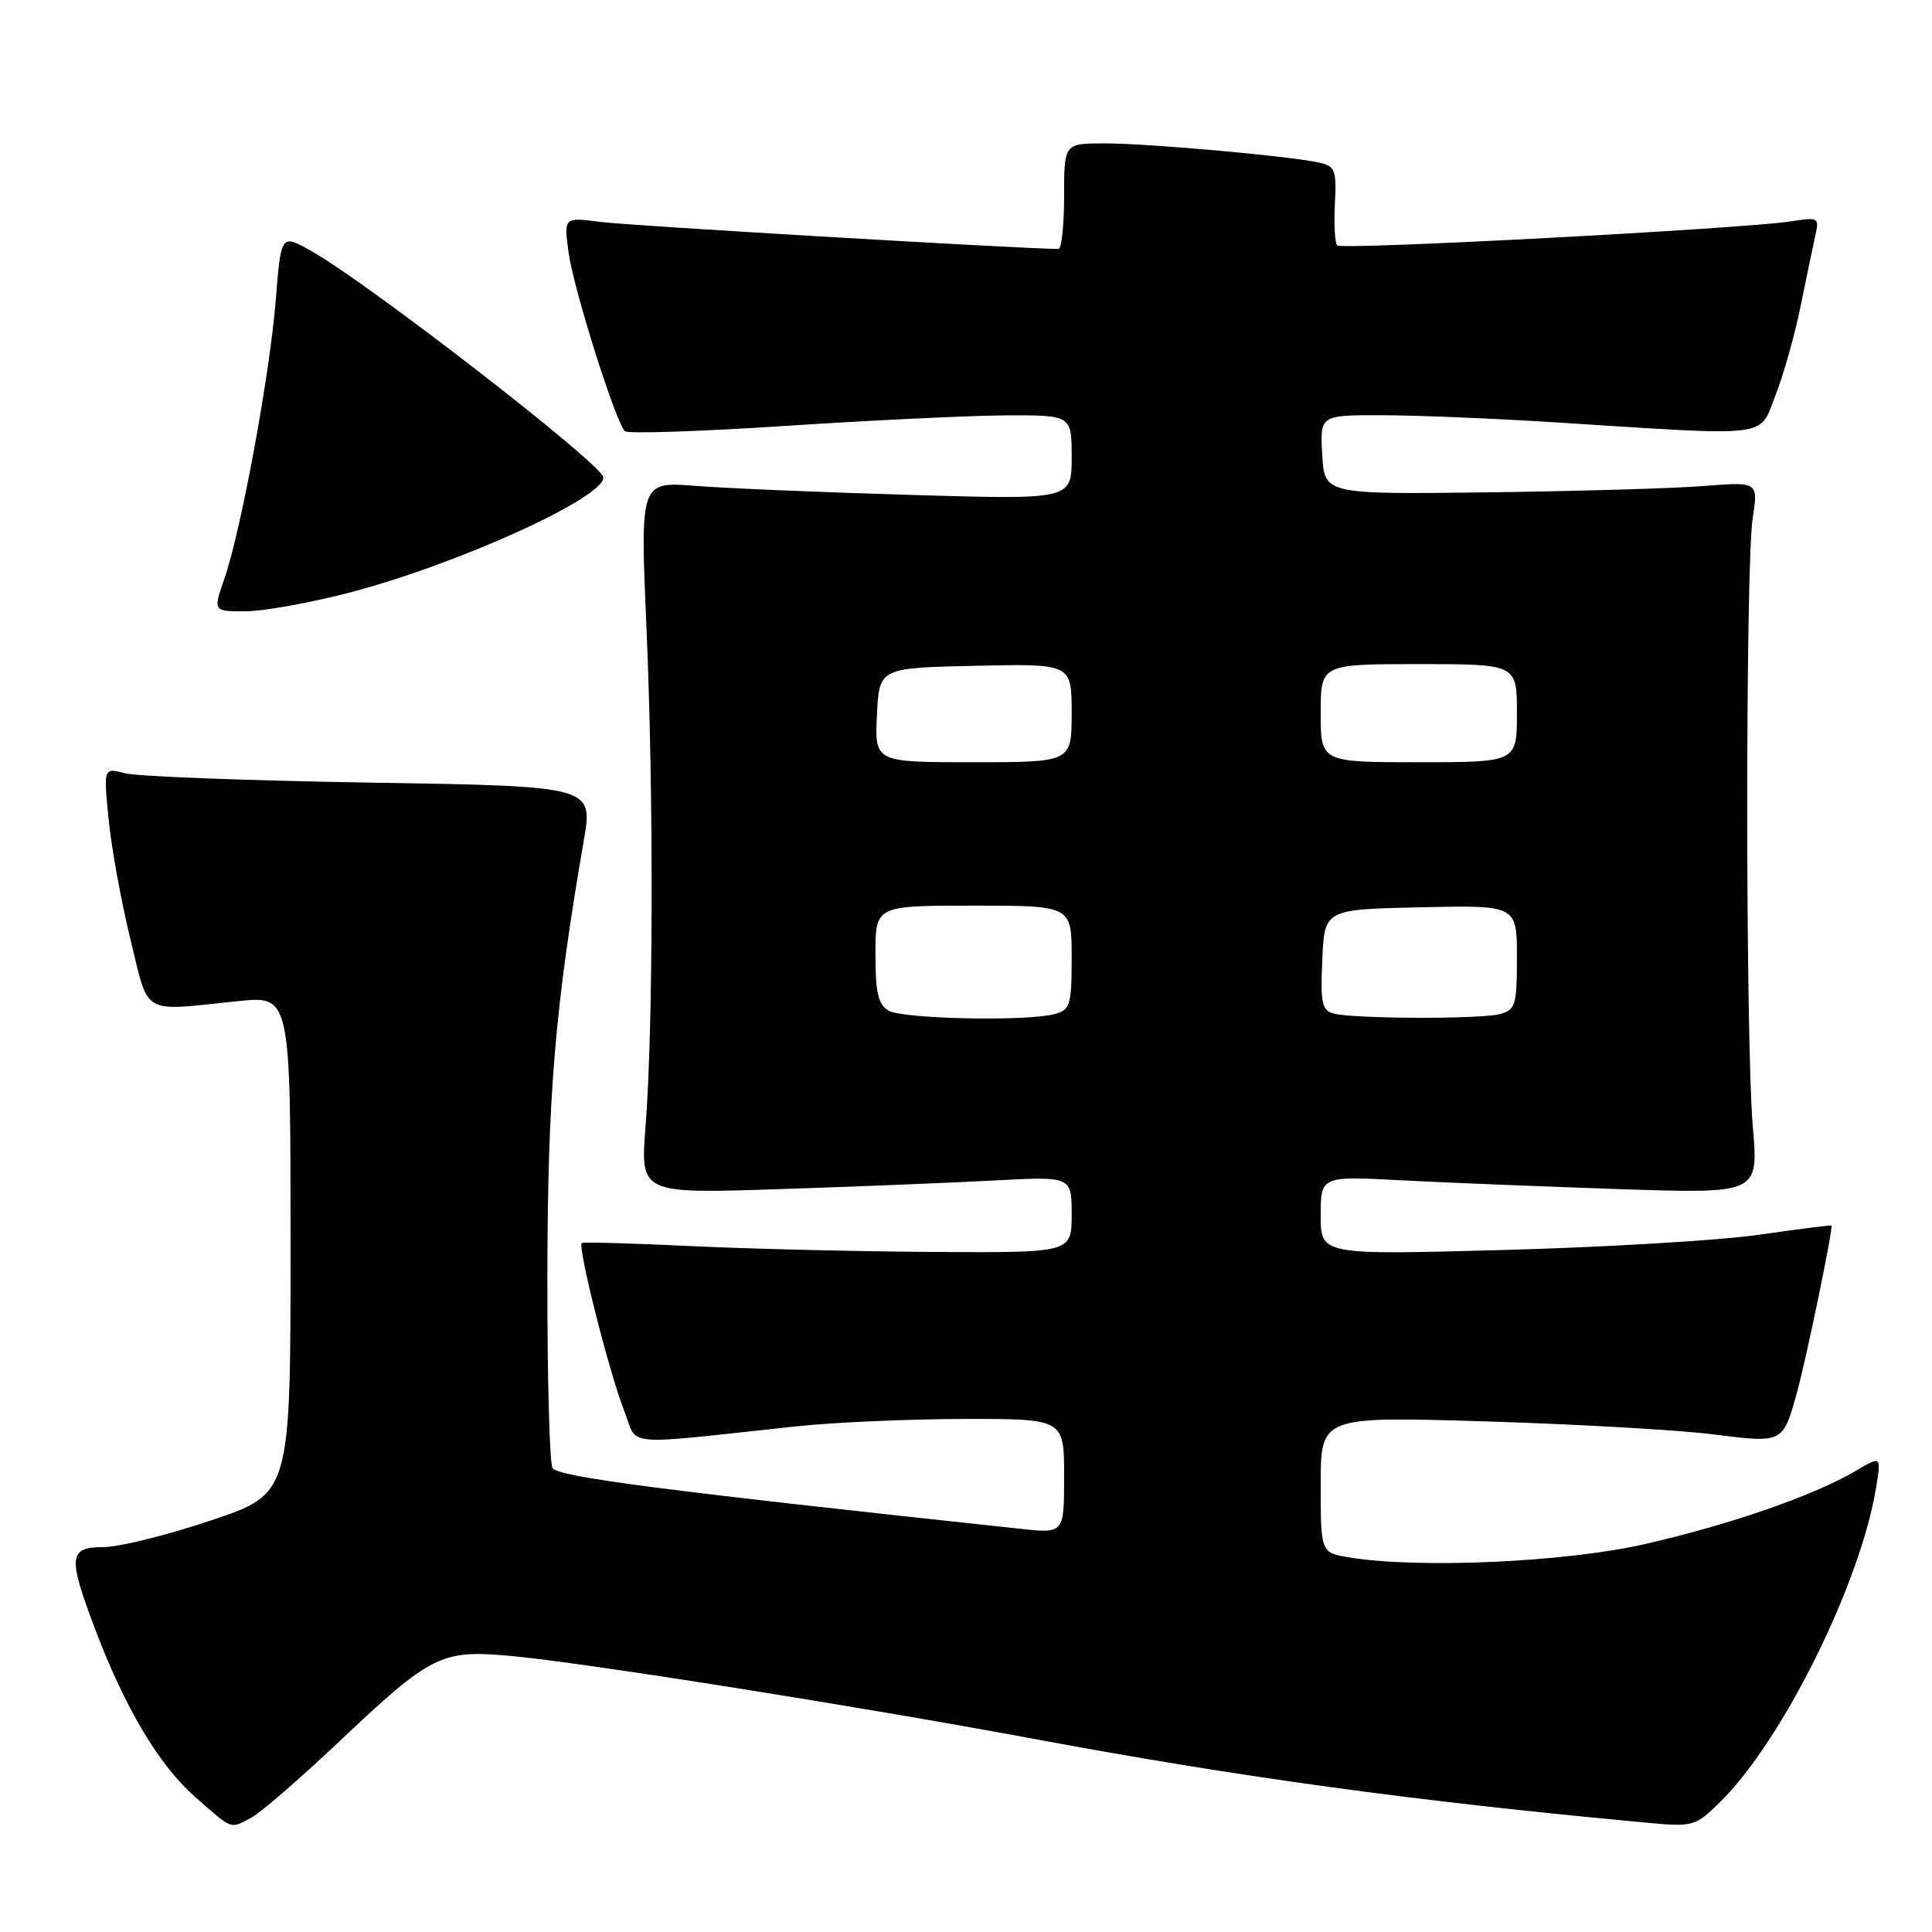 <?xml version="1.0" encoding="UTF-8" standalone="no"?>
<!DOCTYPE svg PUBLIC "-//W3C//DTD SVG 1.1//EN" "http://www.w3.org/Graphics/SVG/1.1/DTD/svg11.dtd" >
<svg xmlns="http://www.w3.org/2000/svg" xmlns:xlink="http://www.w3.org/1999/xlink" version="1.1" viewBox="0 0 256 256">
 <g >
 <path fill="currentColor"
d=" M 33.32 240.84 C 34.52 240.21 39.75 235.67 44.94 230.77 C 57.18 219.21 58.43 218.58 67.67 219.42 C 77.16 220.28 113.48 226.04 137.00 230.41 C 164.38 235.51 187.49 238.67 218.01 241.50 C 224.36 242.09 224.59 242.03 227.88 238.82 C 236.17 230.71 246.58 209.71 248.61 197.01 C 249.27 192.91 249.27 192.91 245.89 194.90 C 240.37 198.16 229.21 202.03 218.00 204.59 C 207.39 207.01 187.97 207.88 178.75 206.36 C 175.00 205.74 175.00 205.74 175.00 196.71 C 175.00 187.68 175.00 187.68 196.75 188.34 C 208.71 188.70 222.28 189.47 226.91 190.05 C 236.32 191.23 236.23 191.27 238.11 184.50 C 239.34 180.08 242.95 162.59 242.68 162.39 C 242.58 162.32 238.22 162.87 233.00 163.62 C 227.78 164.37 212.59 165.27 199.25 165.63 C 175.00 166.29 175.00 166.29 175.00 161.06 C 175.00 155.83 175.00 155.83 185.75 156.40 C 191.66 156.71 204.72 157.23 214.76 157.57 C 233.02 158.17 233.02 158.17 232.26 149.33 C 231.28 137.98 231.27 75.01 232.24 68.67 C 232.98 63.83 232.98 63.83 225.74 64.40 C 221.76 64.72 208.82 65.09 197.00 65.24 C 175.50 65.50 175.50 65.50 175.20 60.25 C 174.90 55.00 174.90 55.00 183.20 55.02 C 187.76 55.03 198.03 55.45 206.00 55.96 C 235.16 57.81 233.01 58.07 235.24 52.43 C 236.31 49.72 237.83 44.35 238.60 40.50 C 239.38 36.65 240.27 32.43 240.56 31.11 C 241.08 28.85 240.91 28.76 237.30 29.33 C 231.12 30.31 177.80 33.14 177.19 32.52 C 176.87 32.21 176.74 29.73 176.88 27.01 C 177.12 22.56 176.91 22.02 174.82 21.55 C 171.03 20.69 152.21 19.00 146.39 19.00 C 141.00 19.00 141.00 19.00 141.00 26.00 C 141.00 29.85 140.66 33.00 140.25 32.99 C 135.04 32.95 83.23 29.89 79.60 29.41 C 74.70 28.77 74.70 28.77 75.34 33.46 C 76.00 38.31 81.59 56.01 82.81 57.14 C 83.19 57.49 92.72 57.18 104.00 56.44 C 115.28 55.70 128.44 55.07 133.25 55.04 C 142.00 55.00 142.00 55.00 142.00 60.60 C 142.00 66.21 142.00 66.21 120.75 65.58 C 109.06 65.24 96.20 64.70 92.16 64.38 C 84.82 63.81 84.82 63.81 85.66 83.16 C 86.62 105.28 86.56 136.11 85.54 149.23 C 84.84 158.17 84.84 158.17 103.17 157.57 C 113.25 157.24 126.11 156.72 131.75 156.42 C 142.00 155.87 142.00 155.87 142.00 160.93 C 142.00 166.00 142.00 166.00 123.75 165.89 C 113.71 165.83 99.20 165.48 91.50 165.11 C 83.80 164.74 77.32 164.56 77.09 164.71 C 76.49 165.12 80.72 181.88 82.70 186.91 C 84.61 191.78 81.85 191.53 105.50 189.00 C 110.45 188.47 120.46 188.03 127.75 188.02 C 141.00 188.00 141.00 188.00 141.00 195.60 C 141.00 203.20 141.00 203.20 135.25 202.58 C 87.83 197.49 74.42 195.76 73.23 194.56 C 72.83 194.16 72.51 182.73 72.53 169.16 C 72.57 145.04 73.51 133.68 77.36 111.34 C 78.59 104.17 78.59 104.17 49.05 103.70 C 32.80 103.44 18.20 102.88 16.61 102.47 C 13.71 101.71 13.71 101.71 14.40 108.61 C 14.77 112.40 16.08 119.55 17.29 124.50 C 19.79 134.70 18.58 134.00 31.50 132.66 C 38.50 131.93 38.50 131.93 38.50 164.93 C 38.50 197.93 38.50 197.93 27.97 201.46 C 22.18 203.41 15.77 205.00 13.72 205.00 C 9.12 205.00 8.98 206.24 12.49 215.57 C 16.48 226.18 21.03 233.86 25.82 238.07 C 30.90 242.54 30.43 242.37 33.32 240.84 Z  M 46.16 78.56 C 60.51 74.84 80.16 65.92 79.94 63.24 C 79.80 61.52 48.80 37.50 41.21 33.24 C 37.24 31.00 37.24 31.00 36.54 39.75 C 35.75 49.67 31.93 70.38 29.71 76.75 C 28.23 81.00 28.23 81.00 32.51 81.00 C 34.86 81.00 41.00 79.90 46.16 78.56 Z  M 117.75 133.92 C 116.37 133.12 116.00 131.54 116.00 126.45 C 116.00 120.00 116.00 120.00 129.00 120.00 C 142.00 120.00 142.00 120.00 142.00 126.88 C 142.00 133.18 141.81 133.82 139.75 134.37 C 136.07 135.36 119.64 135.02 117.75 133.92 Z  M 176.71 134.30 C 175.17 133.90 174.95 132.89 175.21 127.17 C 175.50 120.50 175.50 120.50 188.25 120.22 C 201.00 119.94 201.00 119.94 201.00 126.85 C 201.00 133.18 200.81 133.82 198.75 134.37 C 196.18 135.06 179.42 135.01 176.71 134.30 Z  M 116.20 94.75 C 116.50 88.50 116.50 88.50 129.25 88.22 C 142.00 87.94 142.00 87.94 142.00 94.47 C 142.00 101.00 142.00 101.00 128.95 101.00 C 115.90 101.00 115.90 101.00 116.20 94.75 Z  M 175.00 94.50 C 175.00 88.00 175.00 88.00 188.00 88.00 C 201.00 88.00 201.00 88.00 201.00 94.50 C 201.00 101.00 201.00 101.00 188.00 101.00 C 175.00 101.00 175.00 101.00 175.00 94.50 Z "/>
</g>
</svg>